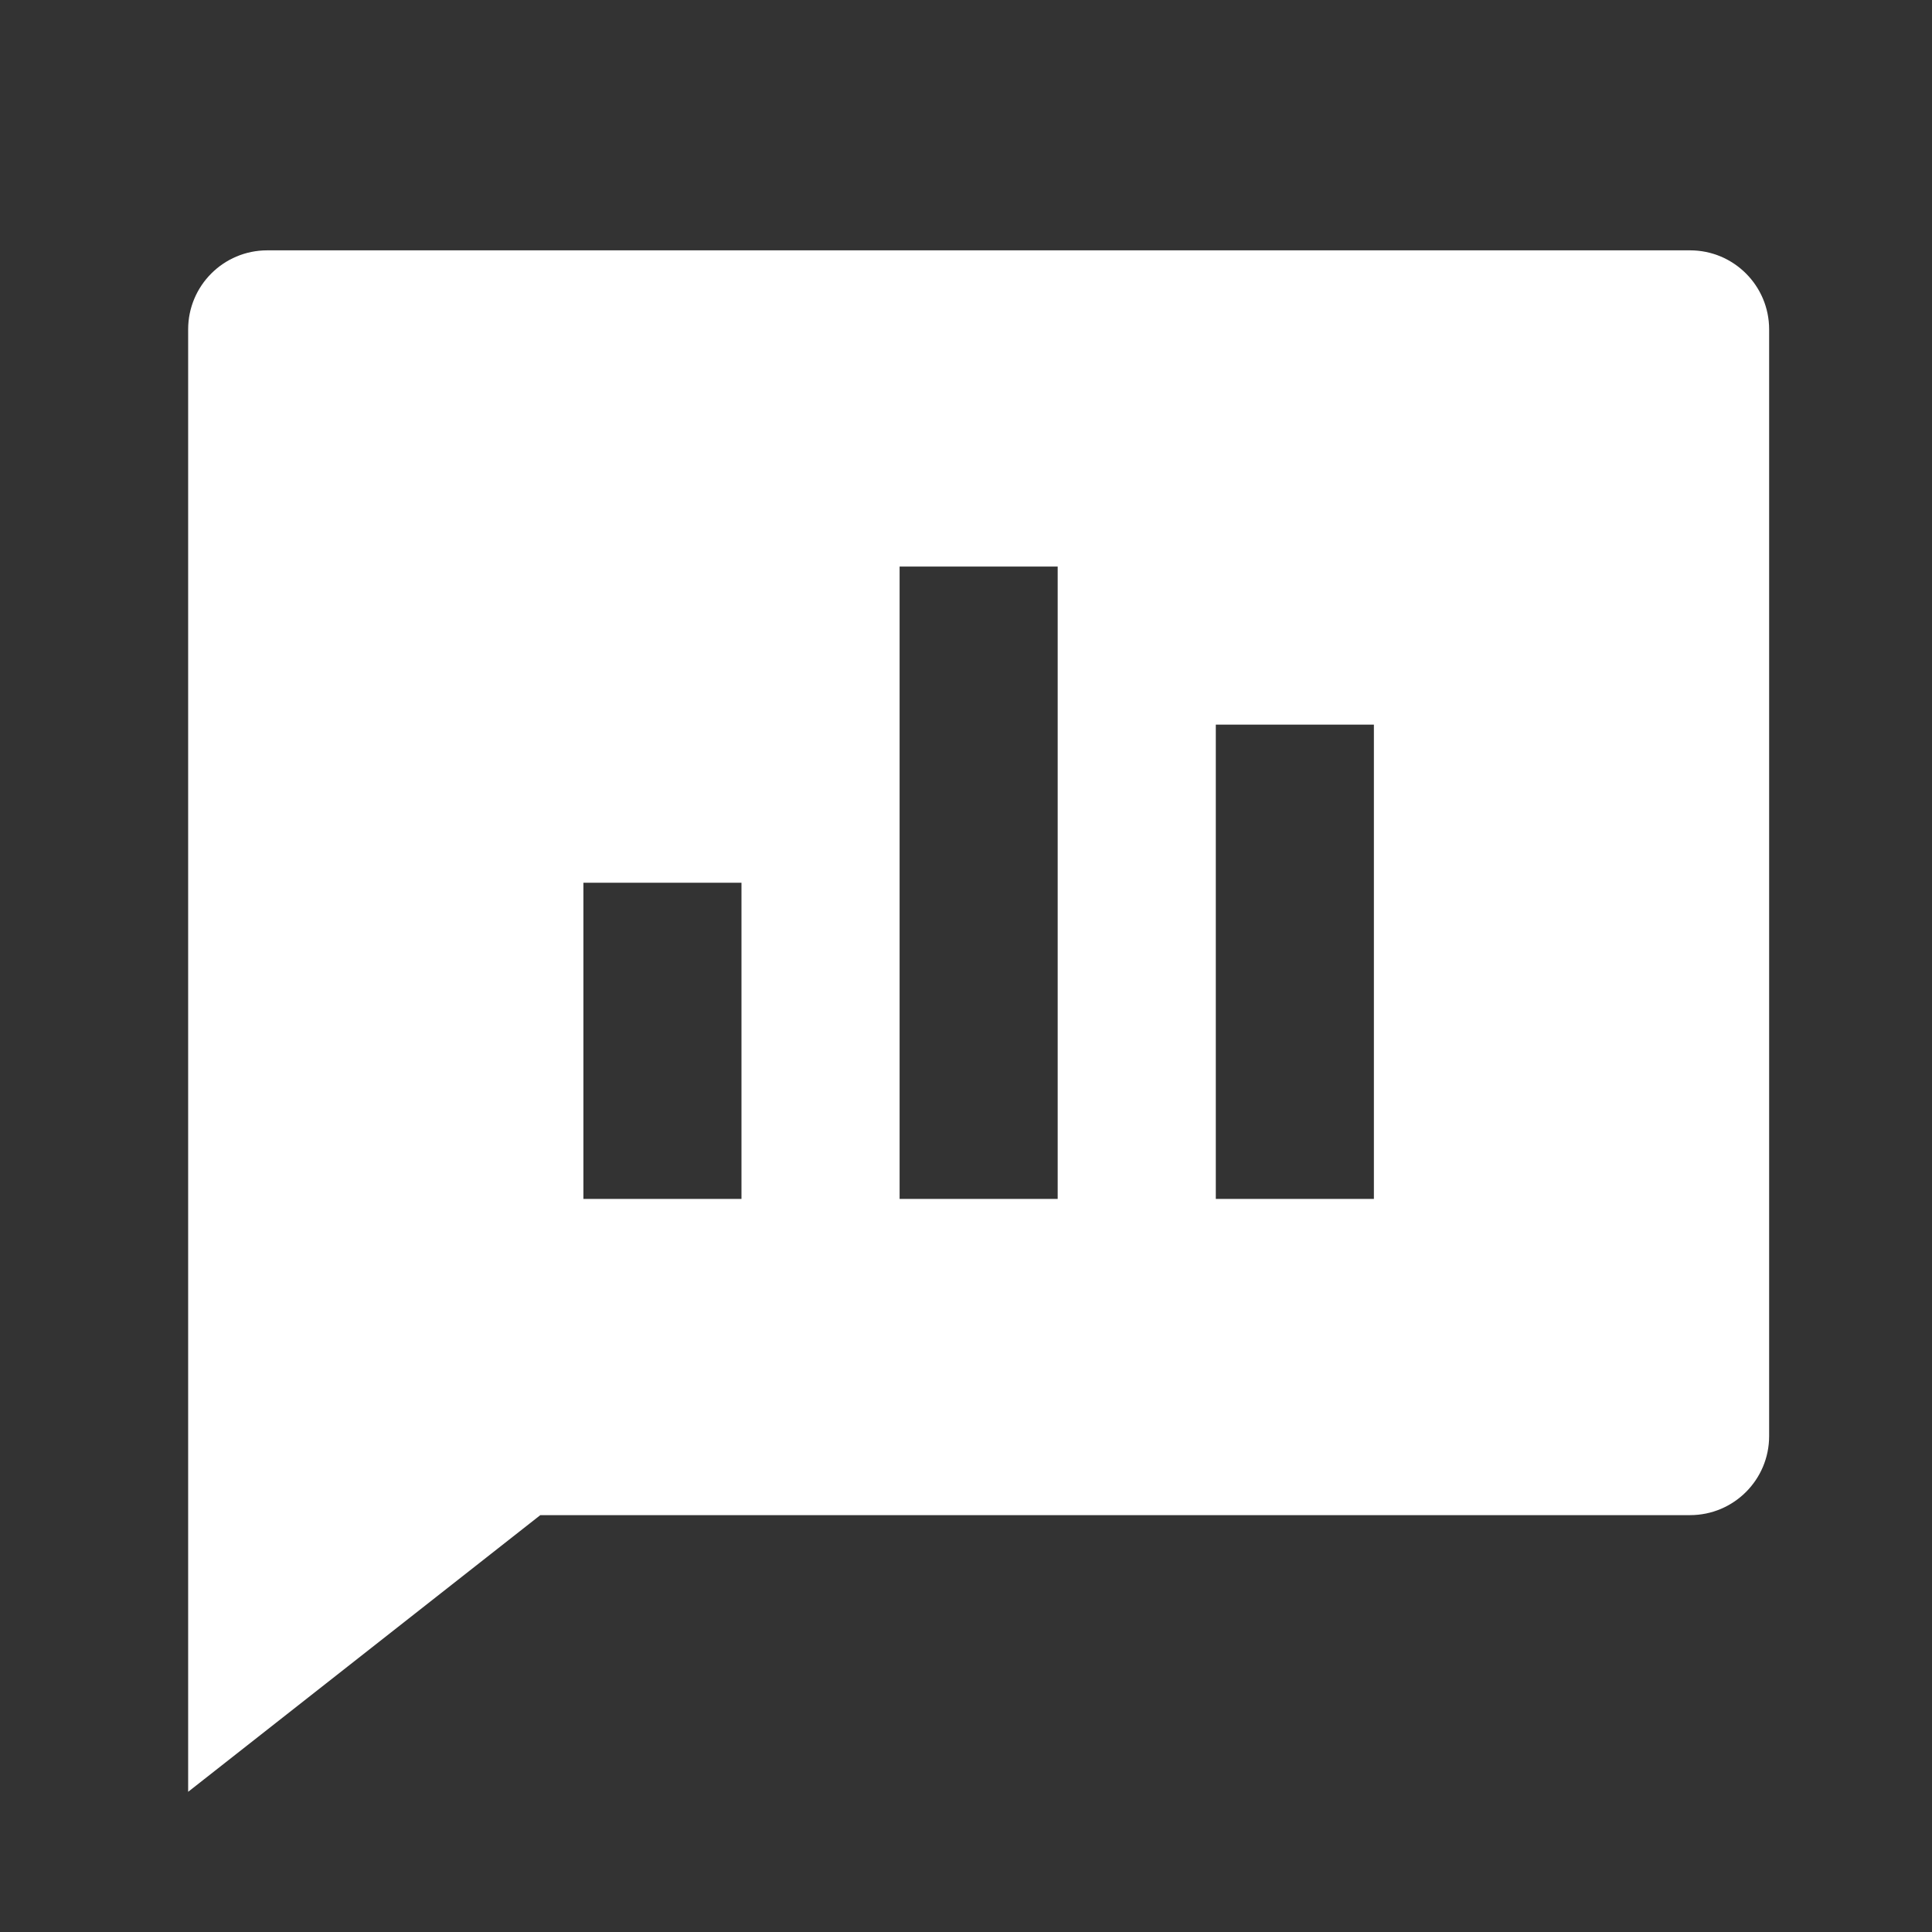 <svg width="57" height="57" viewBox="0 0 57 57" fill="none" xmlns="http://www.w3.org/2000/svg">
<rect x="0" y="0" width="57" height="57" fill="#333333" stroke="none"/>
<path d="M49.863 7.386C51.151 7.386 52.195 8.43 52.195 9.718V42.369C52.195 43.657 51.151 44.701 49.863 44.701H15.941L5.551 52.864V9.718C5.551 8.43 6.595 7.386 7.883 7.386H49.863ZM31.205 16.715H26.541V35.372H31.205V16.715ZM40.534 21.379H35.87V35.372H40.534V21.379ZM21.876 26.043H17.212V35.372H21.876V26.043Z" fill="white"/>
</svg>
